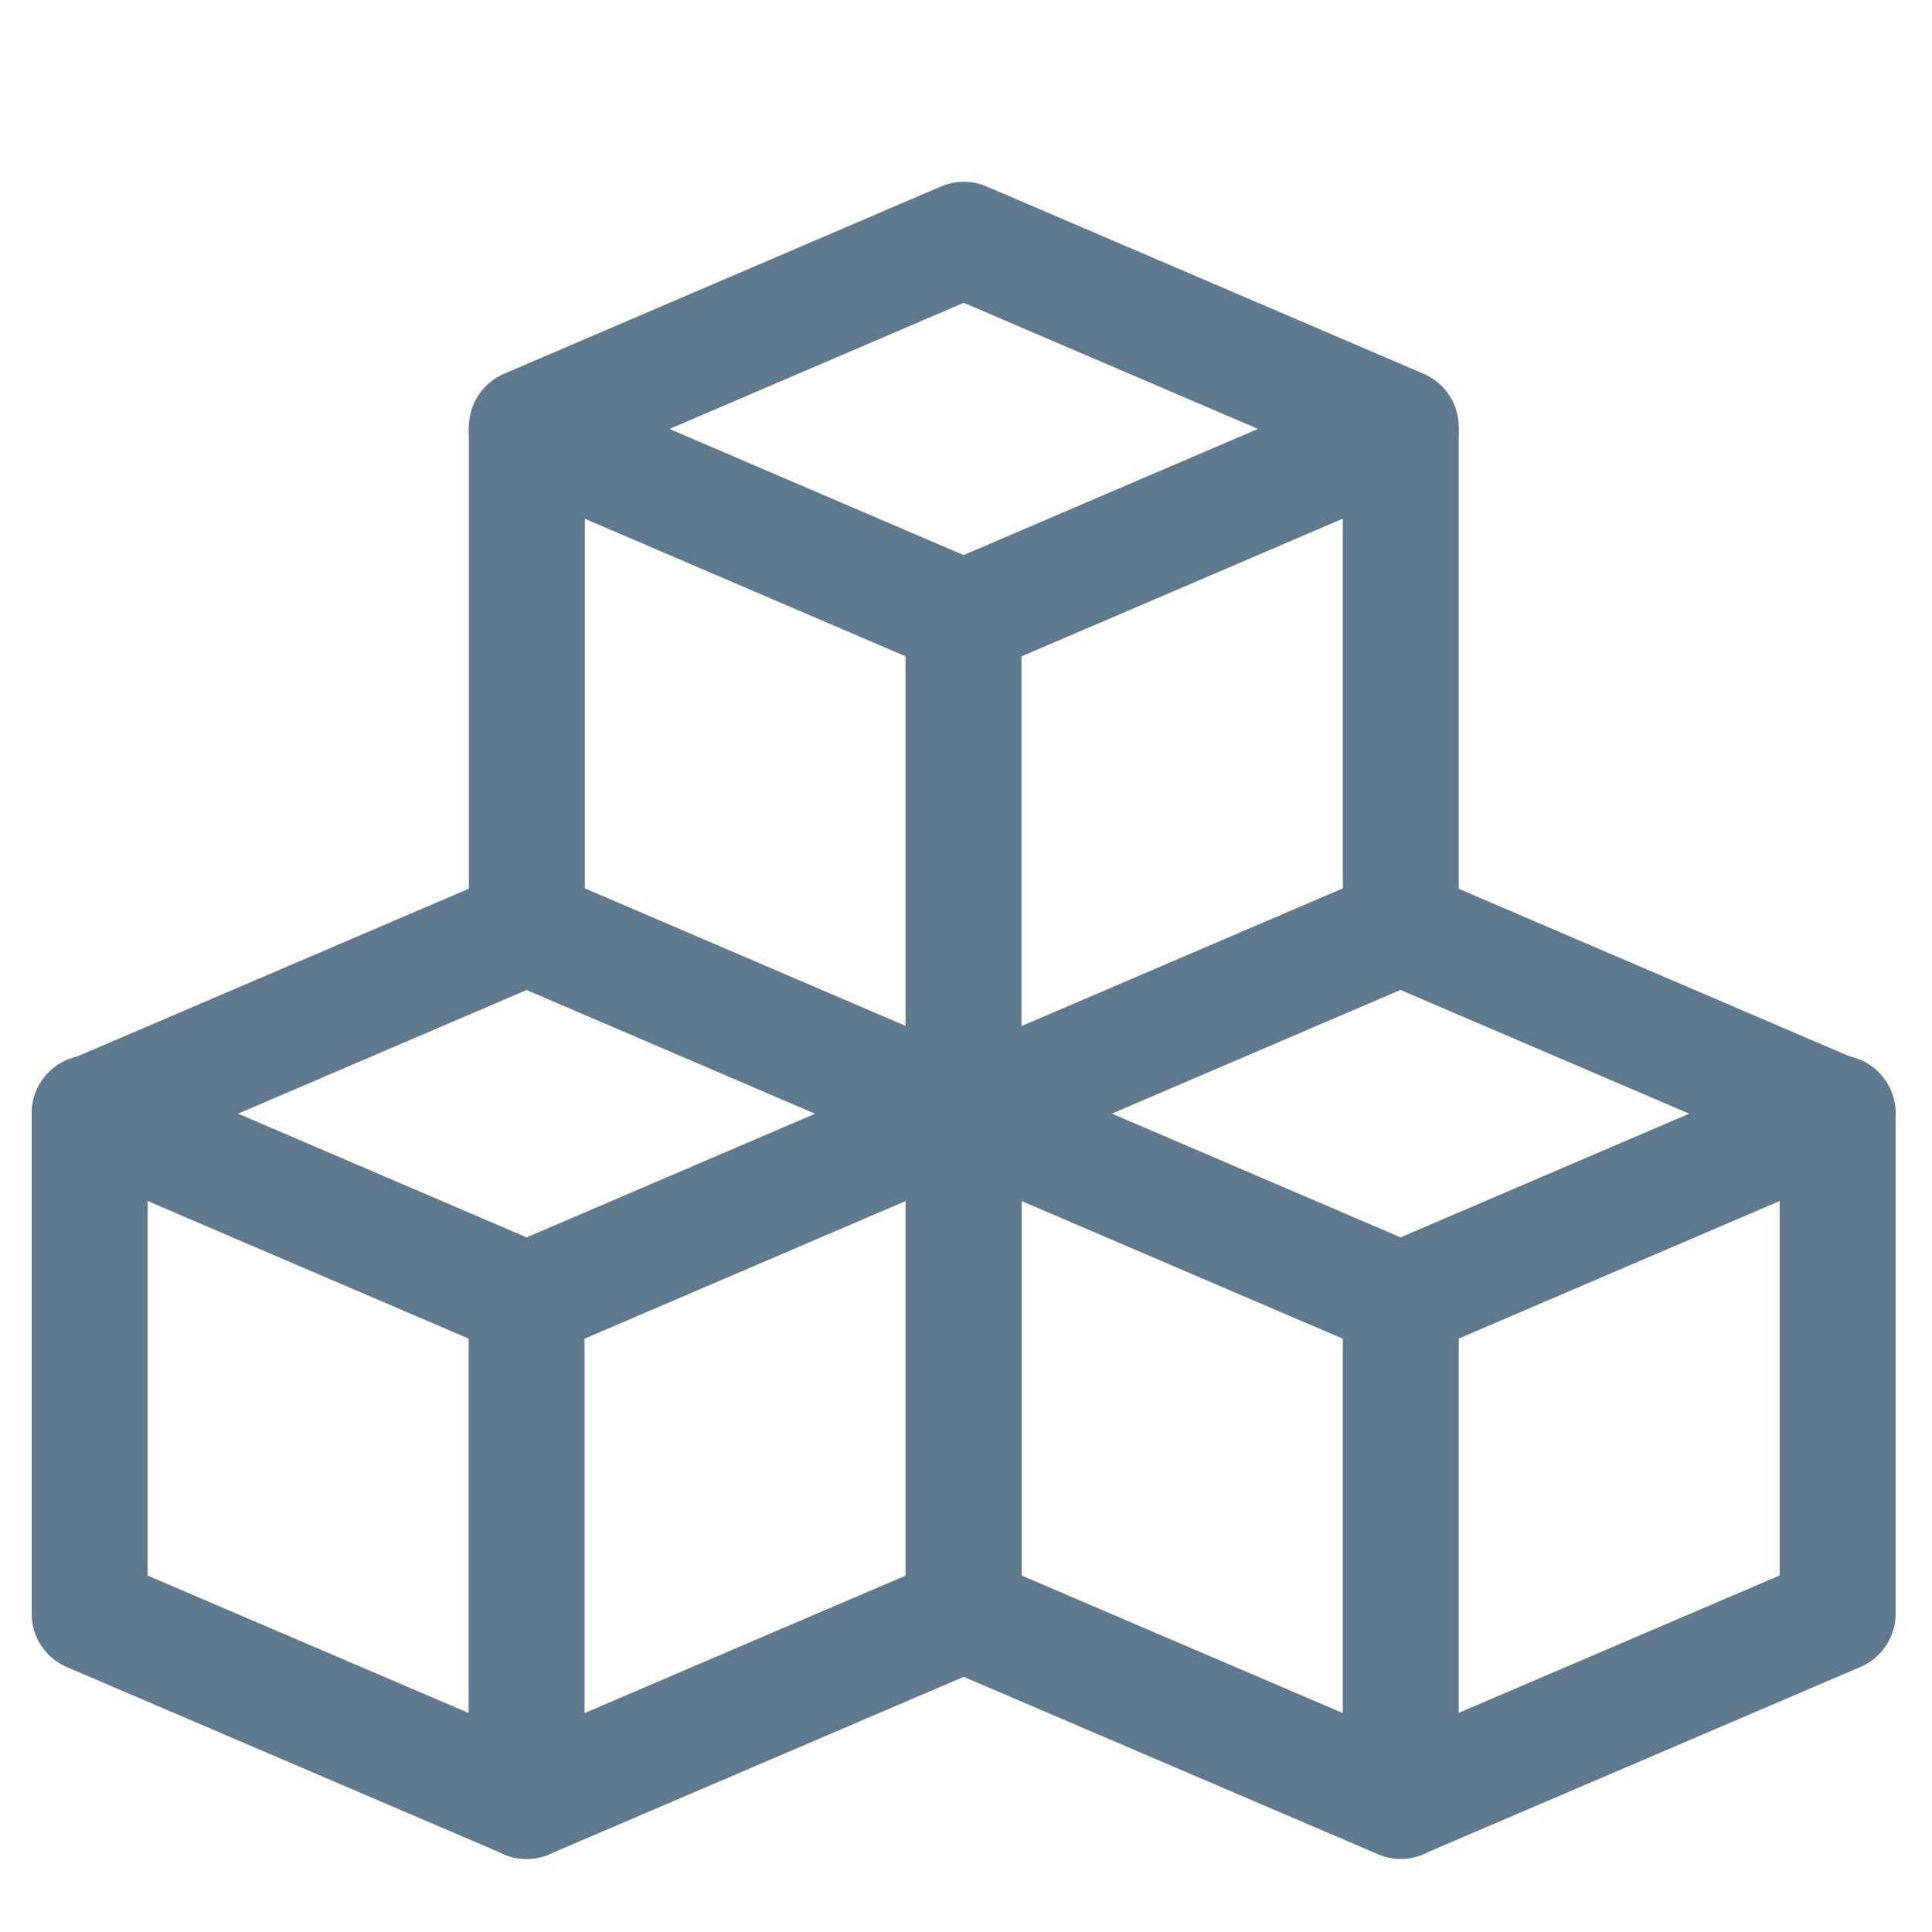 <svg width="20" height="20" viewBox="0 0 20 20" fill="none" xmlns="http://www.w3.org/2000/svg">
<g id="streamline:industry-innovation-and-infrastructure">
<g id="Group">
<path id="Vector" d="M0.928 16.706V11.534L5.452 9.596L9.976 11.536V16.706L5.452 18.643L0.928 16.706Z" stroke="#60798C" stroke-width="1.2" stroke-linecap="round" stroke-linejoin="round"/>
<path id="Vector_2" d="M0.928 11.523L5.452 13.462L9.976 11.523M5.452 4.459L9.975 6.399L14.499 4.46" stroke="#60798C" stroke-width="1.2" stroke-linecap="round" stroke-linejoin="round"/>
<path id="Vector_3" d="M9.975 11.523L14.499 13.462L19.023 11.523" stroke="#60798C" stroke-width="1.2" stroke-linecap="round" stroke-linejoin="round"/>
<path id="Vector_4" d="M5.451 13.465V18.644M14.501 13.465V18.644M9.974 6.4V11.577M5.454 9.592V4.421L9.977 2.482L14.501 4.421V9.592L9.977 11.531L5.454 9.592ZM9.974 16.705V11.534L14.498 9.595L19.023 11.535V16.705L14.498 18.642L9.974 16.705Z" stroke="#60798C" stroke-width="1.2" stroke-linecap="round" stroke-linejoin="round"/>
</g>
</g>
</svg>
